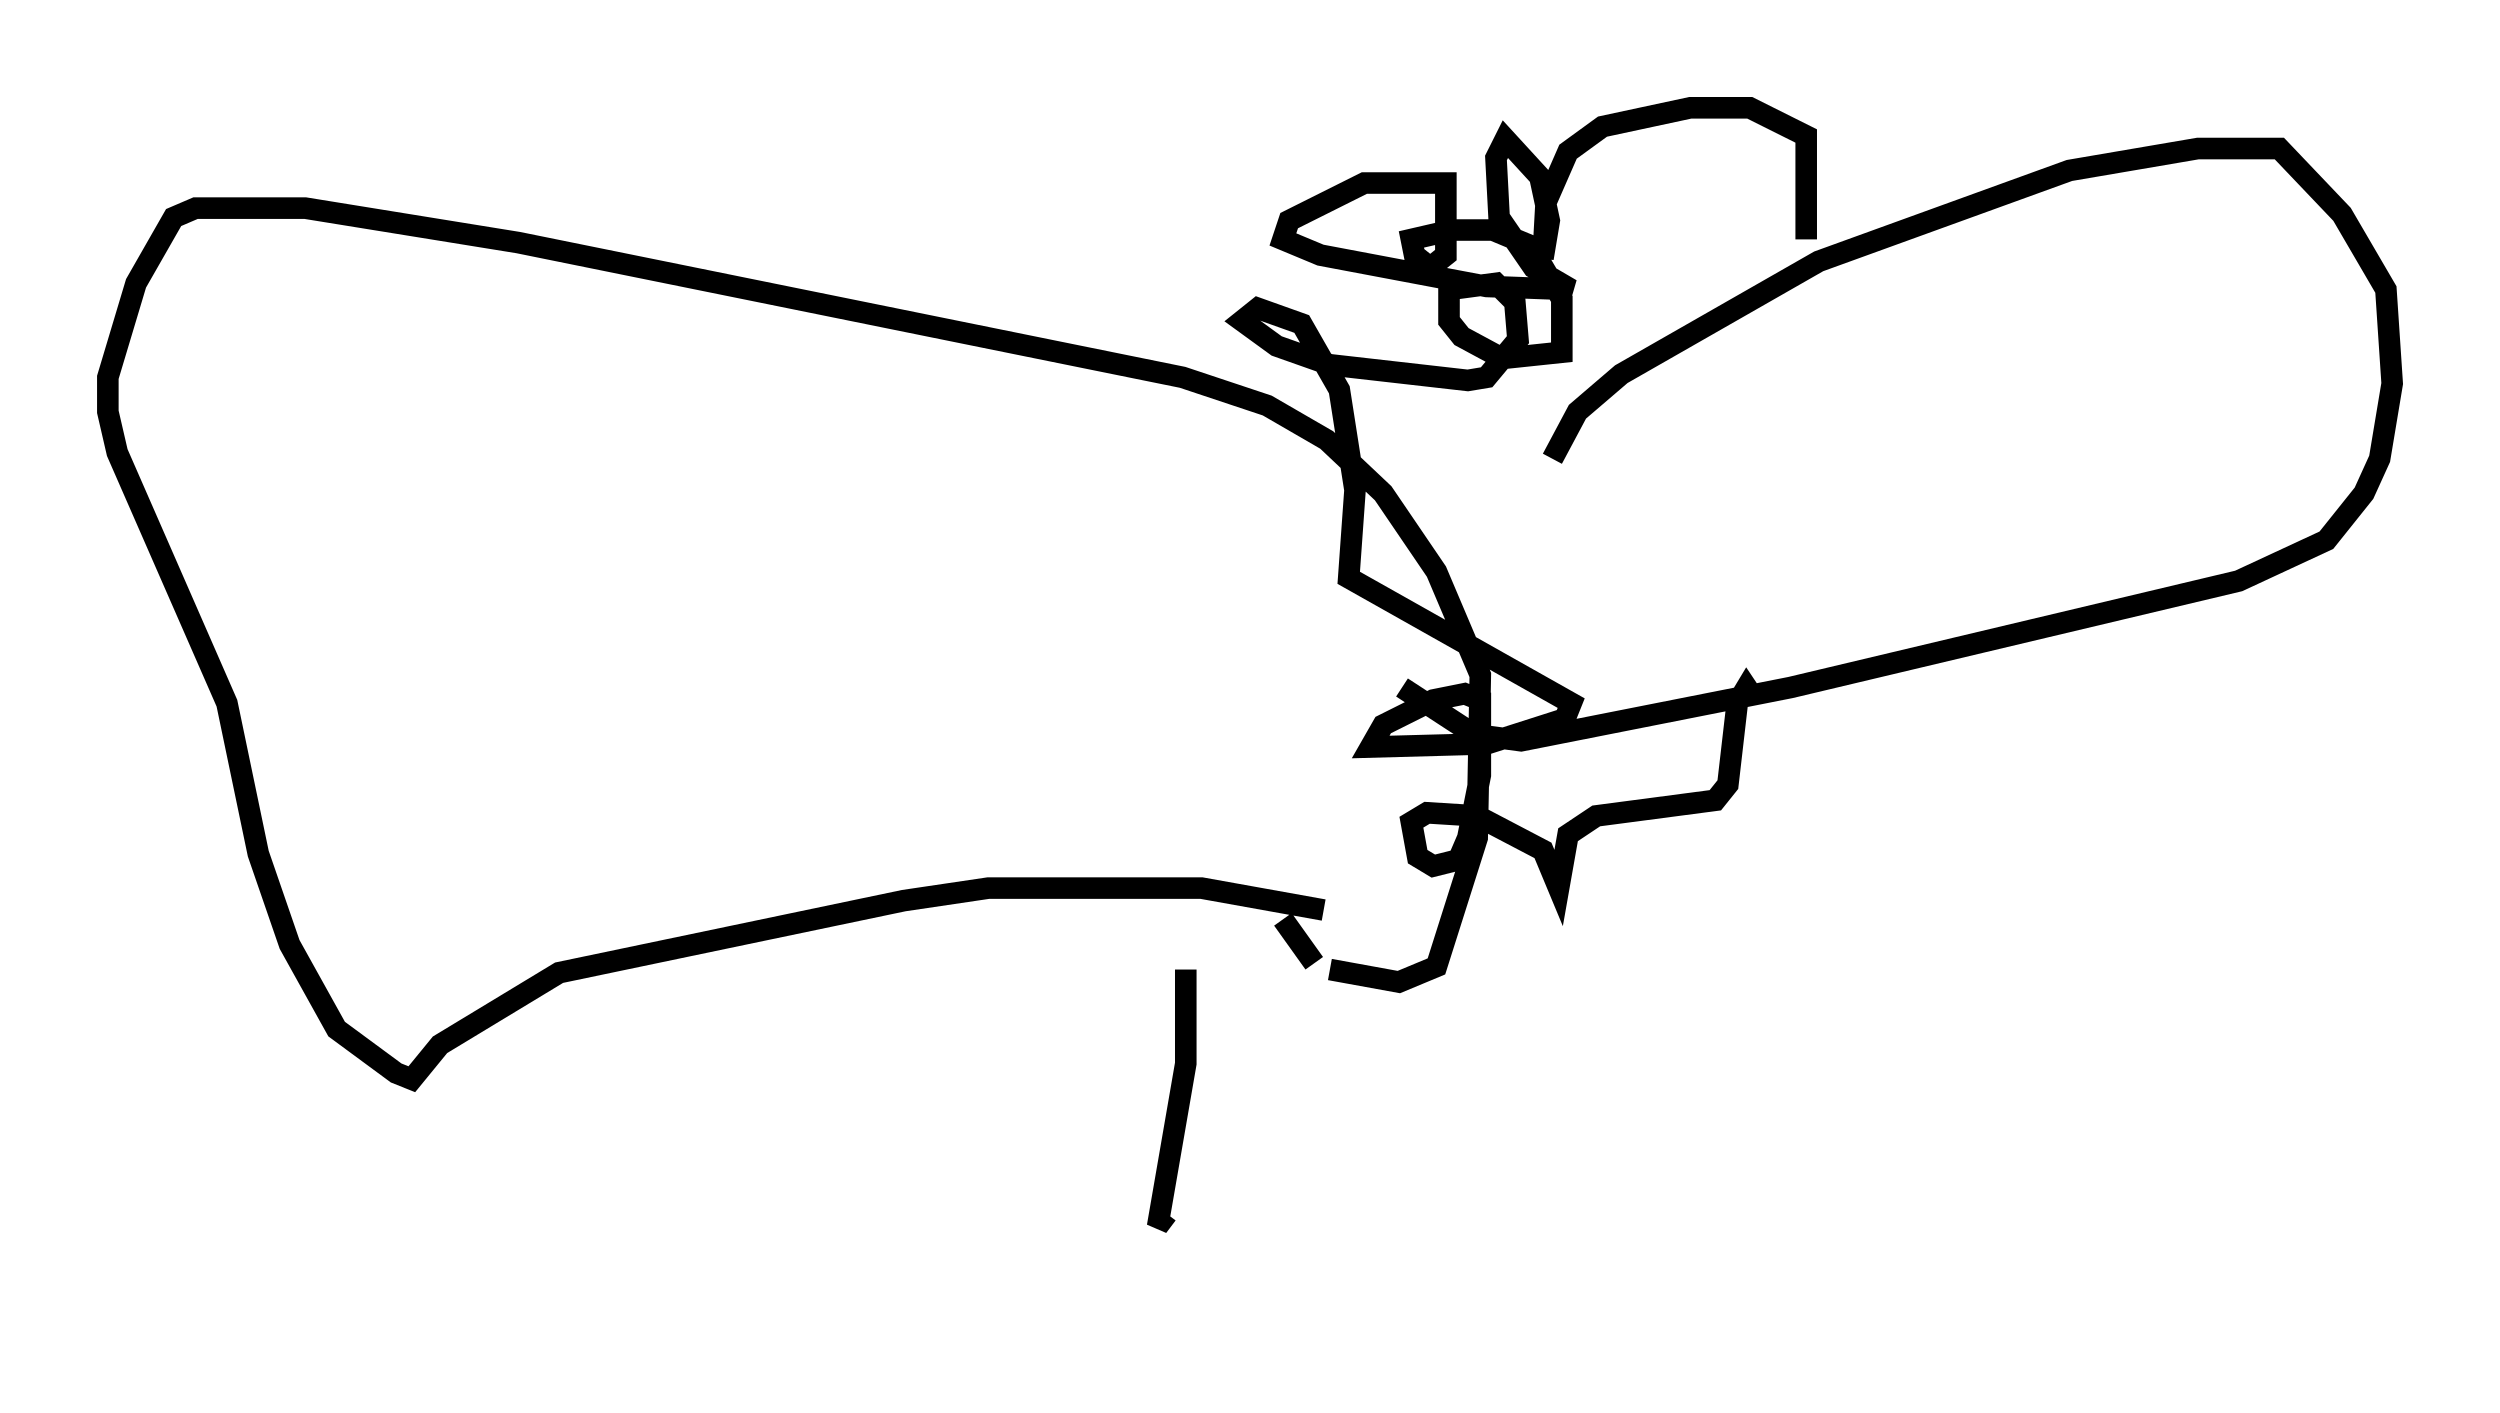 <?xml version="1.0" encoding="utf-8" ?>
<svg baseProfile="full" height="65.486" version="1.1" width="115.888" xmlns="http://www.w3.org/2000/svg" xmlns:ev="http://www.w3.org/2001/xml-events" xmlns:xlink="http://www.w3.org/1999/xlink"><defs /><rect fill="white" height="65.486" width="115.888" x="0" y="0" /><path d="M35.503, 48.866 m-1.162, 11.62 m20.626, -15.542 l0.0, 4.358 -1.307, 7.553 l0.436, -0.581 m7.263, -14.089 l-5.665, -1.017 -9.877, 0.0 l-3.922, 0.581 -15.978, 3.341 l-5.52, 3.341 -1.307, 1.598 l-0.726, -0.291 -2.76, -2.034 l-2.179, -3.922 -1.453, -4.212 l-1.453, -6.972 -5.084, -11.62 l-0.436, -1.888 0.0, -1.598 l1.307, -4.358 1.743, -3.05 l1.017, -0.436 5.084, 0.0 l9.877, 1.598 30.793, 6.246 l3.922, 1.307 2.76, 1.598 l2.615, 2.469 2.469, 3.631 l2.034, 4.793 -0.145, 7.553 l-1.888, 5.955 -1.743, 0.726 l-3.196, -0.581 m-0.726, -0.291 l-1.453, -2.034 m12.492, -21.352 l1.162, -2.179 2.034, -1.743 l9.151, -5.229 11.62, -4.212 l5.955, -1.017 3.777, 0.0 l2.905, 3.05 2.034, 3.486 l0.291, 4.358 -0.581, 3.486 l-0.726, 1.598 -1.743, 2.179 l-4.067, 1.888 -20.771, 4.939 l-12.492, 2.469 -2.179, -0.291 l-3.341, -2.179 m18.737, -20.771 l0.0, -4.793 -2.615, -1.307 l-2.76, 0.0 -4.067, 0.872 l-1.598, 1.162 -1.017, 2.324 l-0.145, 2.615 0.291, -1.743 l-0.436, -2.034 -1.598, -1.743 l-0.436, 0.872 0.145, 2.76 l1.598, 2.324 1.743, 1.017 l-3.922, -0.145 -7.698, -1.453 l-1.743, -0.726 0.291, -0.872 l3.486, -1.743 3.777, 0.0 l0.0, 3.341 -0.726, 0.581 l-0.726, -0.581 -0.145, -0.726 l1.888, -0.436 1.888, 0.0 l1.743, 0.726 1.453, 2.469 l0.0, 2.469 -2.76, 0.291 l-1.888, -1.017 -0.581, -0.726 l0.0, -1.453 2.179, -0.291 l0.872, 0.872 0.145, 1.743 l-1.453, 1.743 -0.872, 0.145 l-6.391, -0.726 -2.469, -0.872 l-1.598, -1.162 0.726, -0.581 l2.034, 0.726 1.743, 3.05 l0.726, 4.648 -0.291, 4.067 l10.313, 5.81 -0.291, 0.726 l-3.631, 1.162 -5.374, 0.145 l0.581, -1.017 2.324, -1.162 l1.453, -0.291 0.726, 0.291 l0.0, 3.486 -0.581, 2.905 l-0.436, 1.017 -1.162, 0.291 l-0.726, -0.436 -0.291, -1.598 l0.726, -0.436 2.324, 0.145 l3.05, 1.598 0.726, 1.743 l0.436, -2.469 1.307, -0.872 l5.52, -0.726 0.581, -0.726 l0.436, -3.777 0.436, -0.726 l0.291, 0.436 " fill="none" stroke="black" stroke-width="1" /></svg>